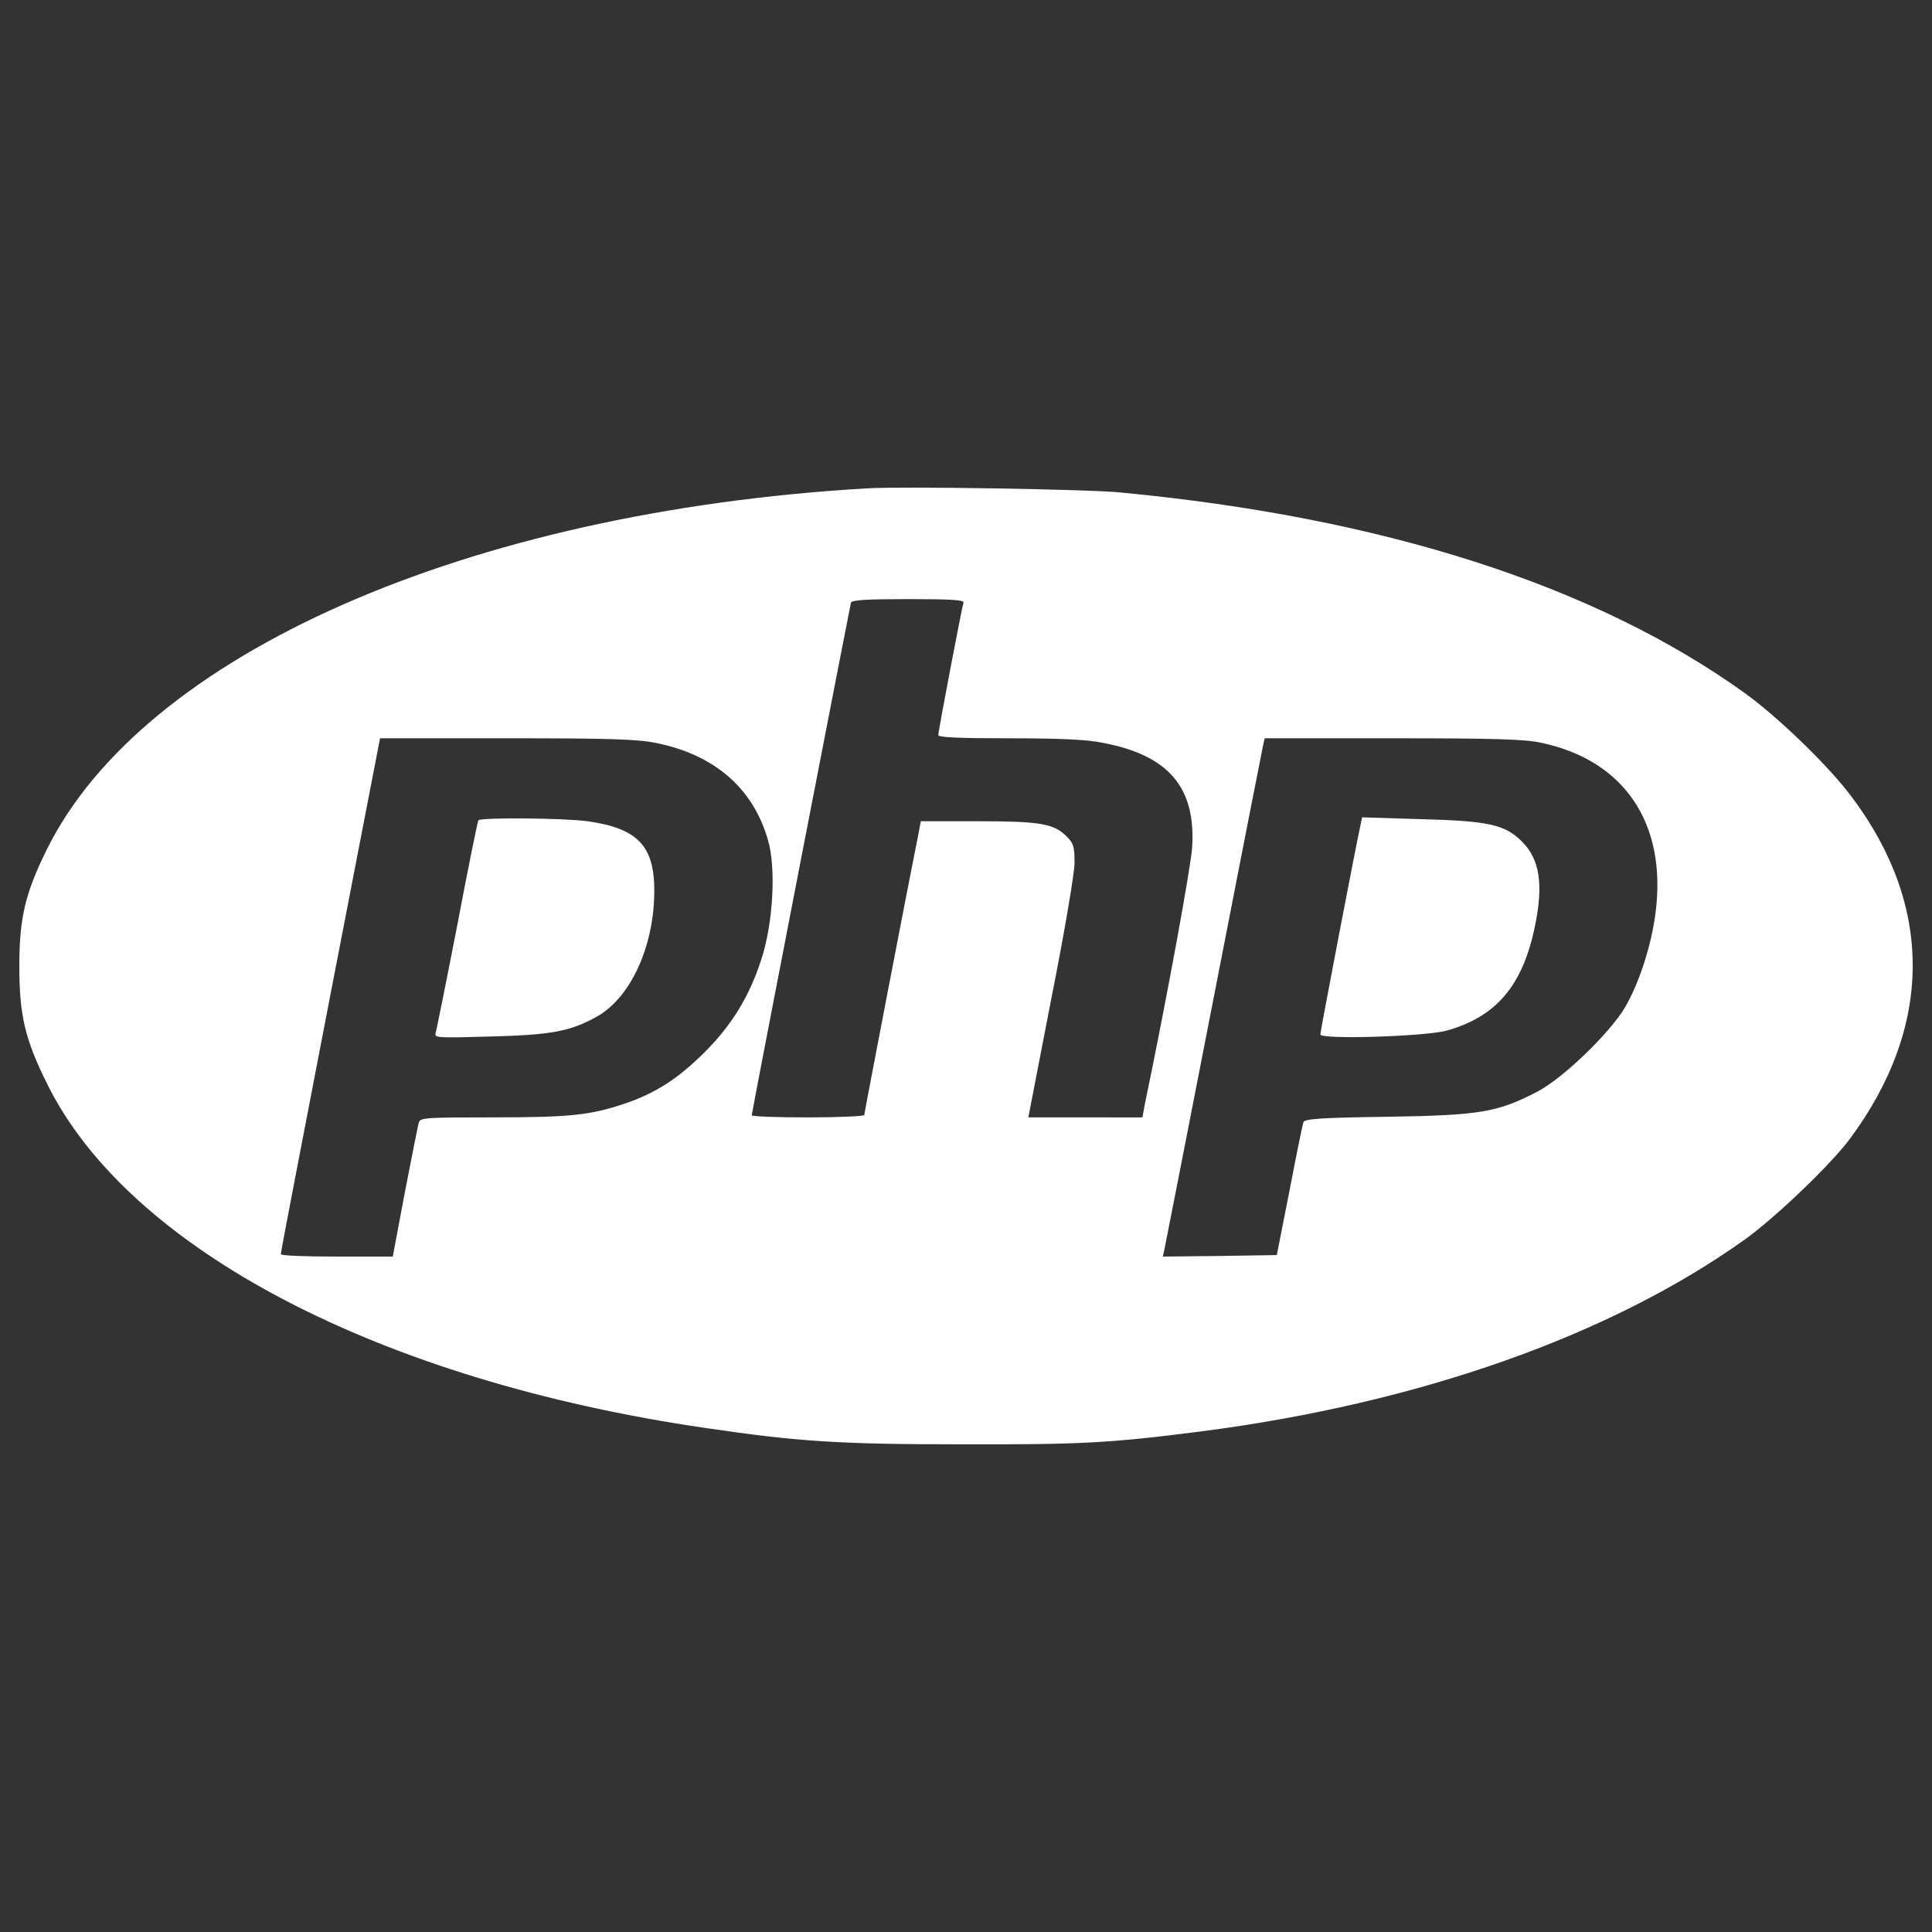 <svg xmlns="http://www.w3.org/2000/svg" xmlns:xlink="http://www.w3.org/1999/xlink" version="1.1" enable-background="new 0 0 1000 1000" xml:space="preserve" width="1000" height="1000"><rect width="100%" height="100%" fill="#333333" stroke="none"/><rect id="backgroundrect" width="100%" height="100%" x="0" y="0" fill="none" stroke="none"/>

<g class="currentLayer" style=""><title>Layer 1</title><g id="svg_1" class="selected" fill="#ffffff" fill-opacity="1"><g transform="translate(0,326) scale(0.1,-0.1) " id="svg_2" fill="#ffffff" fill-opacity="1"><path d="M4488.8,732.4C2417.8,611.3,743.8-126,242.6-1136.2C130.7-1363.1,100-1490.3,100-1741.7s29.1-377.1,142.6-605.5c421.6-858.4,1724.5-1539.1,3410.8-1784.3c478.3-70.5,694.4-84.3,1326-84.3c616.2-1.5,763.4,6.1,1241.7,67.4c1122.1,145.6,2109.3,493.6,2806.8,990.3c159.4,113.4,450.7,392.4,548.8,525.8c429.2,579.4,430.8,1204.9,7.7,1767.5c-116.5,157.9-384.8,417-556.5,539.6C8252.1,231.2,7156.1,582.2,5799.4,711C5629.3,727.8,4672.7,743.2,4488.8,732.4z M4987,140.7c-9.2-29.1-130.3-663.7-130.3-685.2c0-12.3,104.2-16.9,366.4-16.9c257.5,0,401.6-6.1,482.9-23c343.4-64.4,484.4-231.5,464.5-542.7c-7.7-104.2-125.7-754.2-242.2-1315.3l-15.3-81.2H5617h-294.3l118,610.1c70.5,354.1,119.6,648.4,121.1,705.1c0,87.4-4.6,102.7-42.9,141c-65.9,64.4-134.9,76.7-458.3,76.7h-294.3l-15.3-79.7c-41.4-203.9-277.5-1430.2-277.5-1440.9c0-6.1-130.3-12.3-291.3-12.3c-159.4,0-291.3,4.6-291.3,10.7c0,13.8,507.4,2629,513.5,2653.5c4.6,13.8,78.2,18.4,297.4,18.4C4928.7,159.1,4991.6,154.5,4987,140.7z M3397.3-585.9c302-61.3,501.3-234.5,577.9-502.8c42.9-145.6,26.1-433.8-35.3-619.3c-61.3-190.1-153.3-338.8-292.8-478.3c-136.4-136.4-256-213.1-415.4-266.7c-177.8-59.8-285.1-70.5-685.2-70.5c-338.8,0-371-1.5-378.6-26.1c-4.6-15.3-36.8-177.8-72.1-360.2L2033-3244h-289.7c-159.4,0-289.7,4.6-289.7,12.3c-1.5,6.1,115,608.6,256,1339.8l257.5,1330.6h656.1C3161.2-561.3,3300.7-565.9,3397.3-585.9z M7976.2-584.3c430.8-90.4,651.5-417,593.3-876.8c-21.5-171.7-84.3-364.8-157.9-492.1c-79.7-134.9-321.9-367.9-453.8-436.9c-206.9-107.3-294.3-122.6-775.7-130.3c-343.4-4.6-427.7-10.7-435.4-27.6c-4.6-10.7-36.8-170.2-72.1-354.1l-65.9-334.2l-295.8-4.6l-294.3-3.1l7.7,33.7c4.6,19.9,119.6,608.6,256,1307.6c136.4,700.5,251.4,1287.7,256,1307.6l7.7,33.7h662.2C7729.4-561.3,7891.9-565.9,7976.2-584.3z" id="svg_3" fill="#ffffff" fill-opacity="1"/><path d="M2476-986c-4.6-7.7-53.7-249.9-108.8-541.1c-56.7-291.3-107.3-541.1-111.9-558c-7.7-27.6,3.1-27.6,280.5-19.9c312.7,7.7,413.9,26.1,547.3,99.6c177.8,95,302,361.8,303.5,650c1.5,236.1-84.3,328-346.4,364.8C2914.4-973.7,2485.2-970.6,2476-986z" id="svg_4" fill="#ffffff" fill-opacity="1"/><path d="M7042.6-1007.4c-23-101.2-208.5-1070-208.5-1086.8c0-27.6,544.2-10.7,654.6,19.9c256,72.1,392.4,233,455.3,536.5c46,219.2,26,349.5-65.9,441.5c-88.9,88.9-173.2,107.3-525.8,116.5l-302,9.2L7042.6-1007.4z" id="svg_5" fill="#ffffff" fill-opacity="1"/></g></g></g></svg>